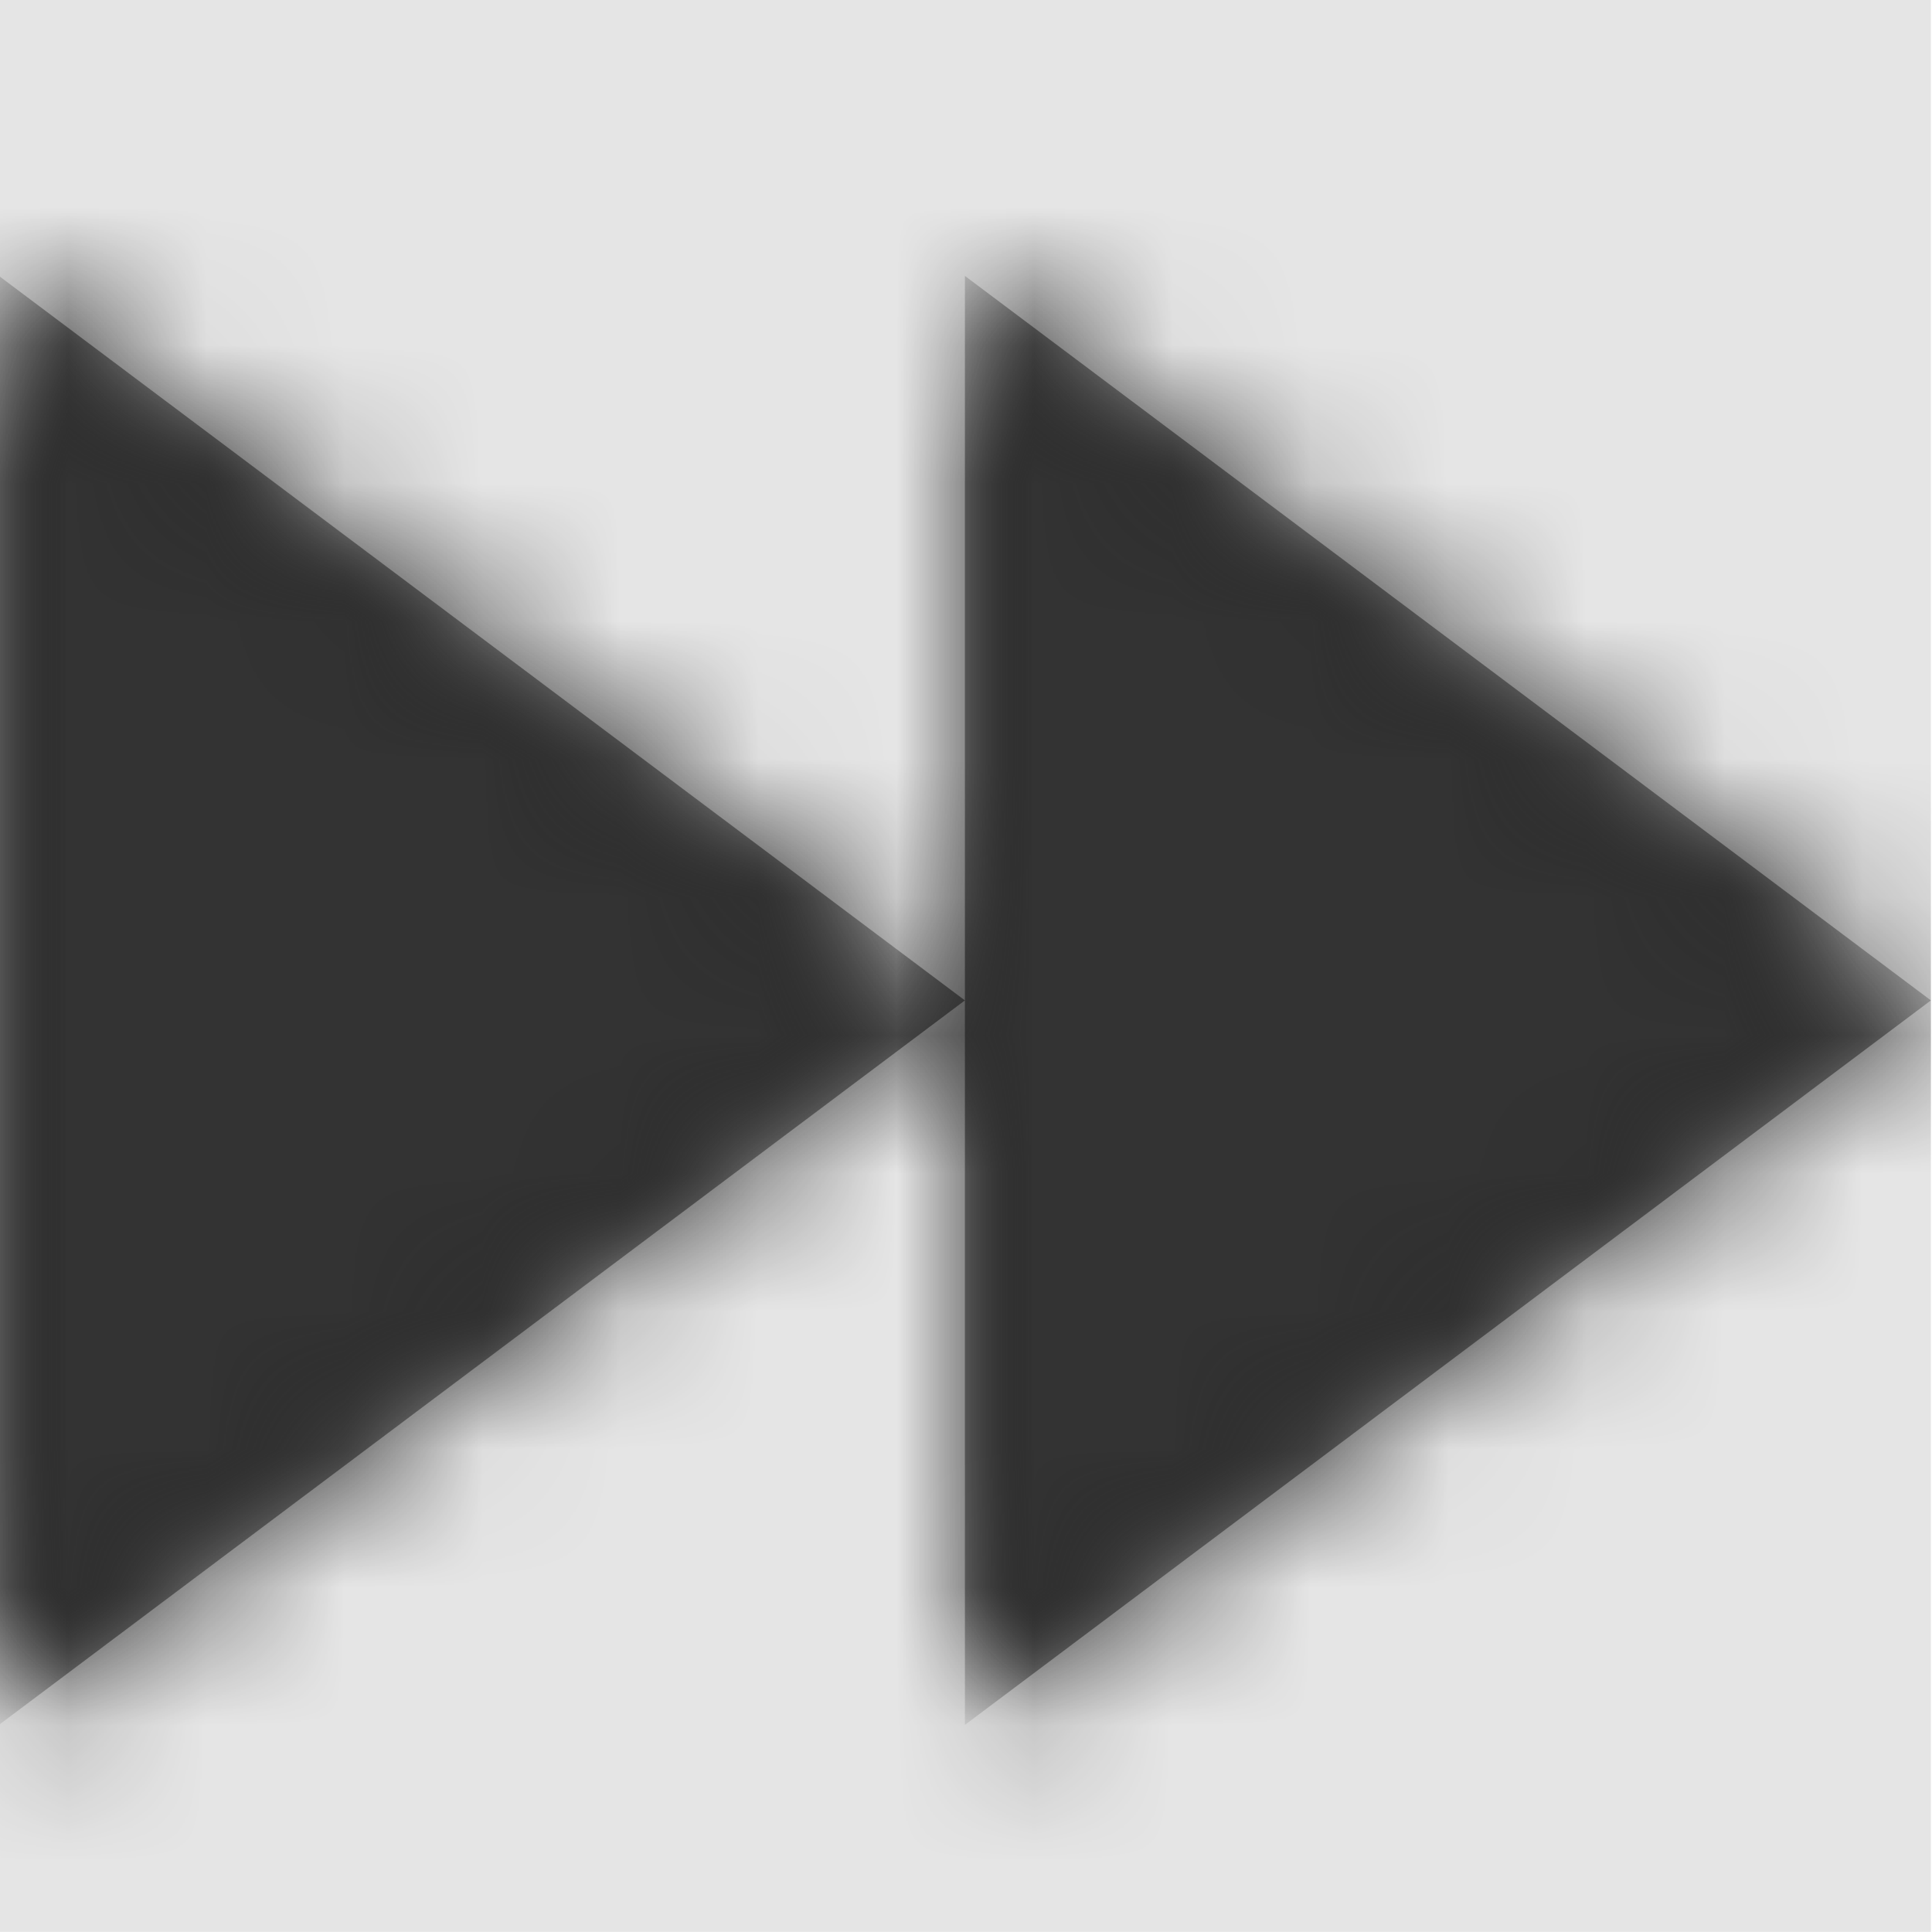 <svg width="512" height="512" viewBox="0 0 512 512" version="1.1" xmlns="http://www.w3.org/2000/svg" xmlns:xlink="http://www.w3.org/1999/xlink">
<title>fast-forward-fill</title>
<desc>Created using Figma</desc>
<g id="Canvas" transform="matrix(36.571 0 0 36.571 -24576 -1755.43)">
<rect x="672" y="48" width="14" height="14" fill="#E5E5E5"/>
<g id="fast-forward-fill">
<mask id="mask0_outline" mask-type="alpha">
<g id="Mask">
<use xlink:href="#path0_fill" transform="translate(672 50)" fill="#FFFFFF"/>
</g>
</mask>
<g id="Mask" mask="url(#mask0_outline)">
<use xlink:href="#path0_fill" transform="translate(672 50)"/>
</g>
<g id="&#226;&#134;&#170;&#240;&#159;&#142;&#168;Color" mask="url(#mask0_outline)">
<g id="Rectangle 3">
<use xlink:href="#path1_fill" transform="translate(672 48)" fill="#333333"/>
</g>
</g>
</g>
</g>
<defs>
<path id="path0_fill" fill-rule="evenodd" d="M 0 10.5L 7 5.25L 7 10.5L 14 5.25L 7 0L 7 5.25L 0 0L 0 10.5Z"/>
<path id="path1_fill" fill-rule="evenodd" d="M 0 0L 14 0L 14 14L 0 14L 0 0Z"/>
</defs>
</svg>
